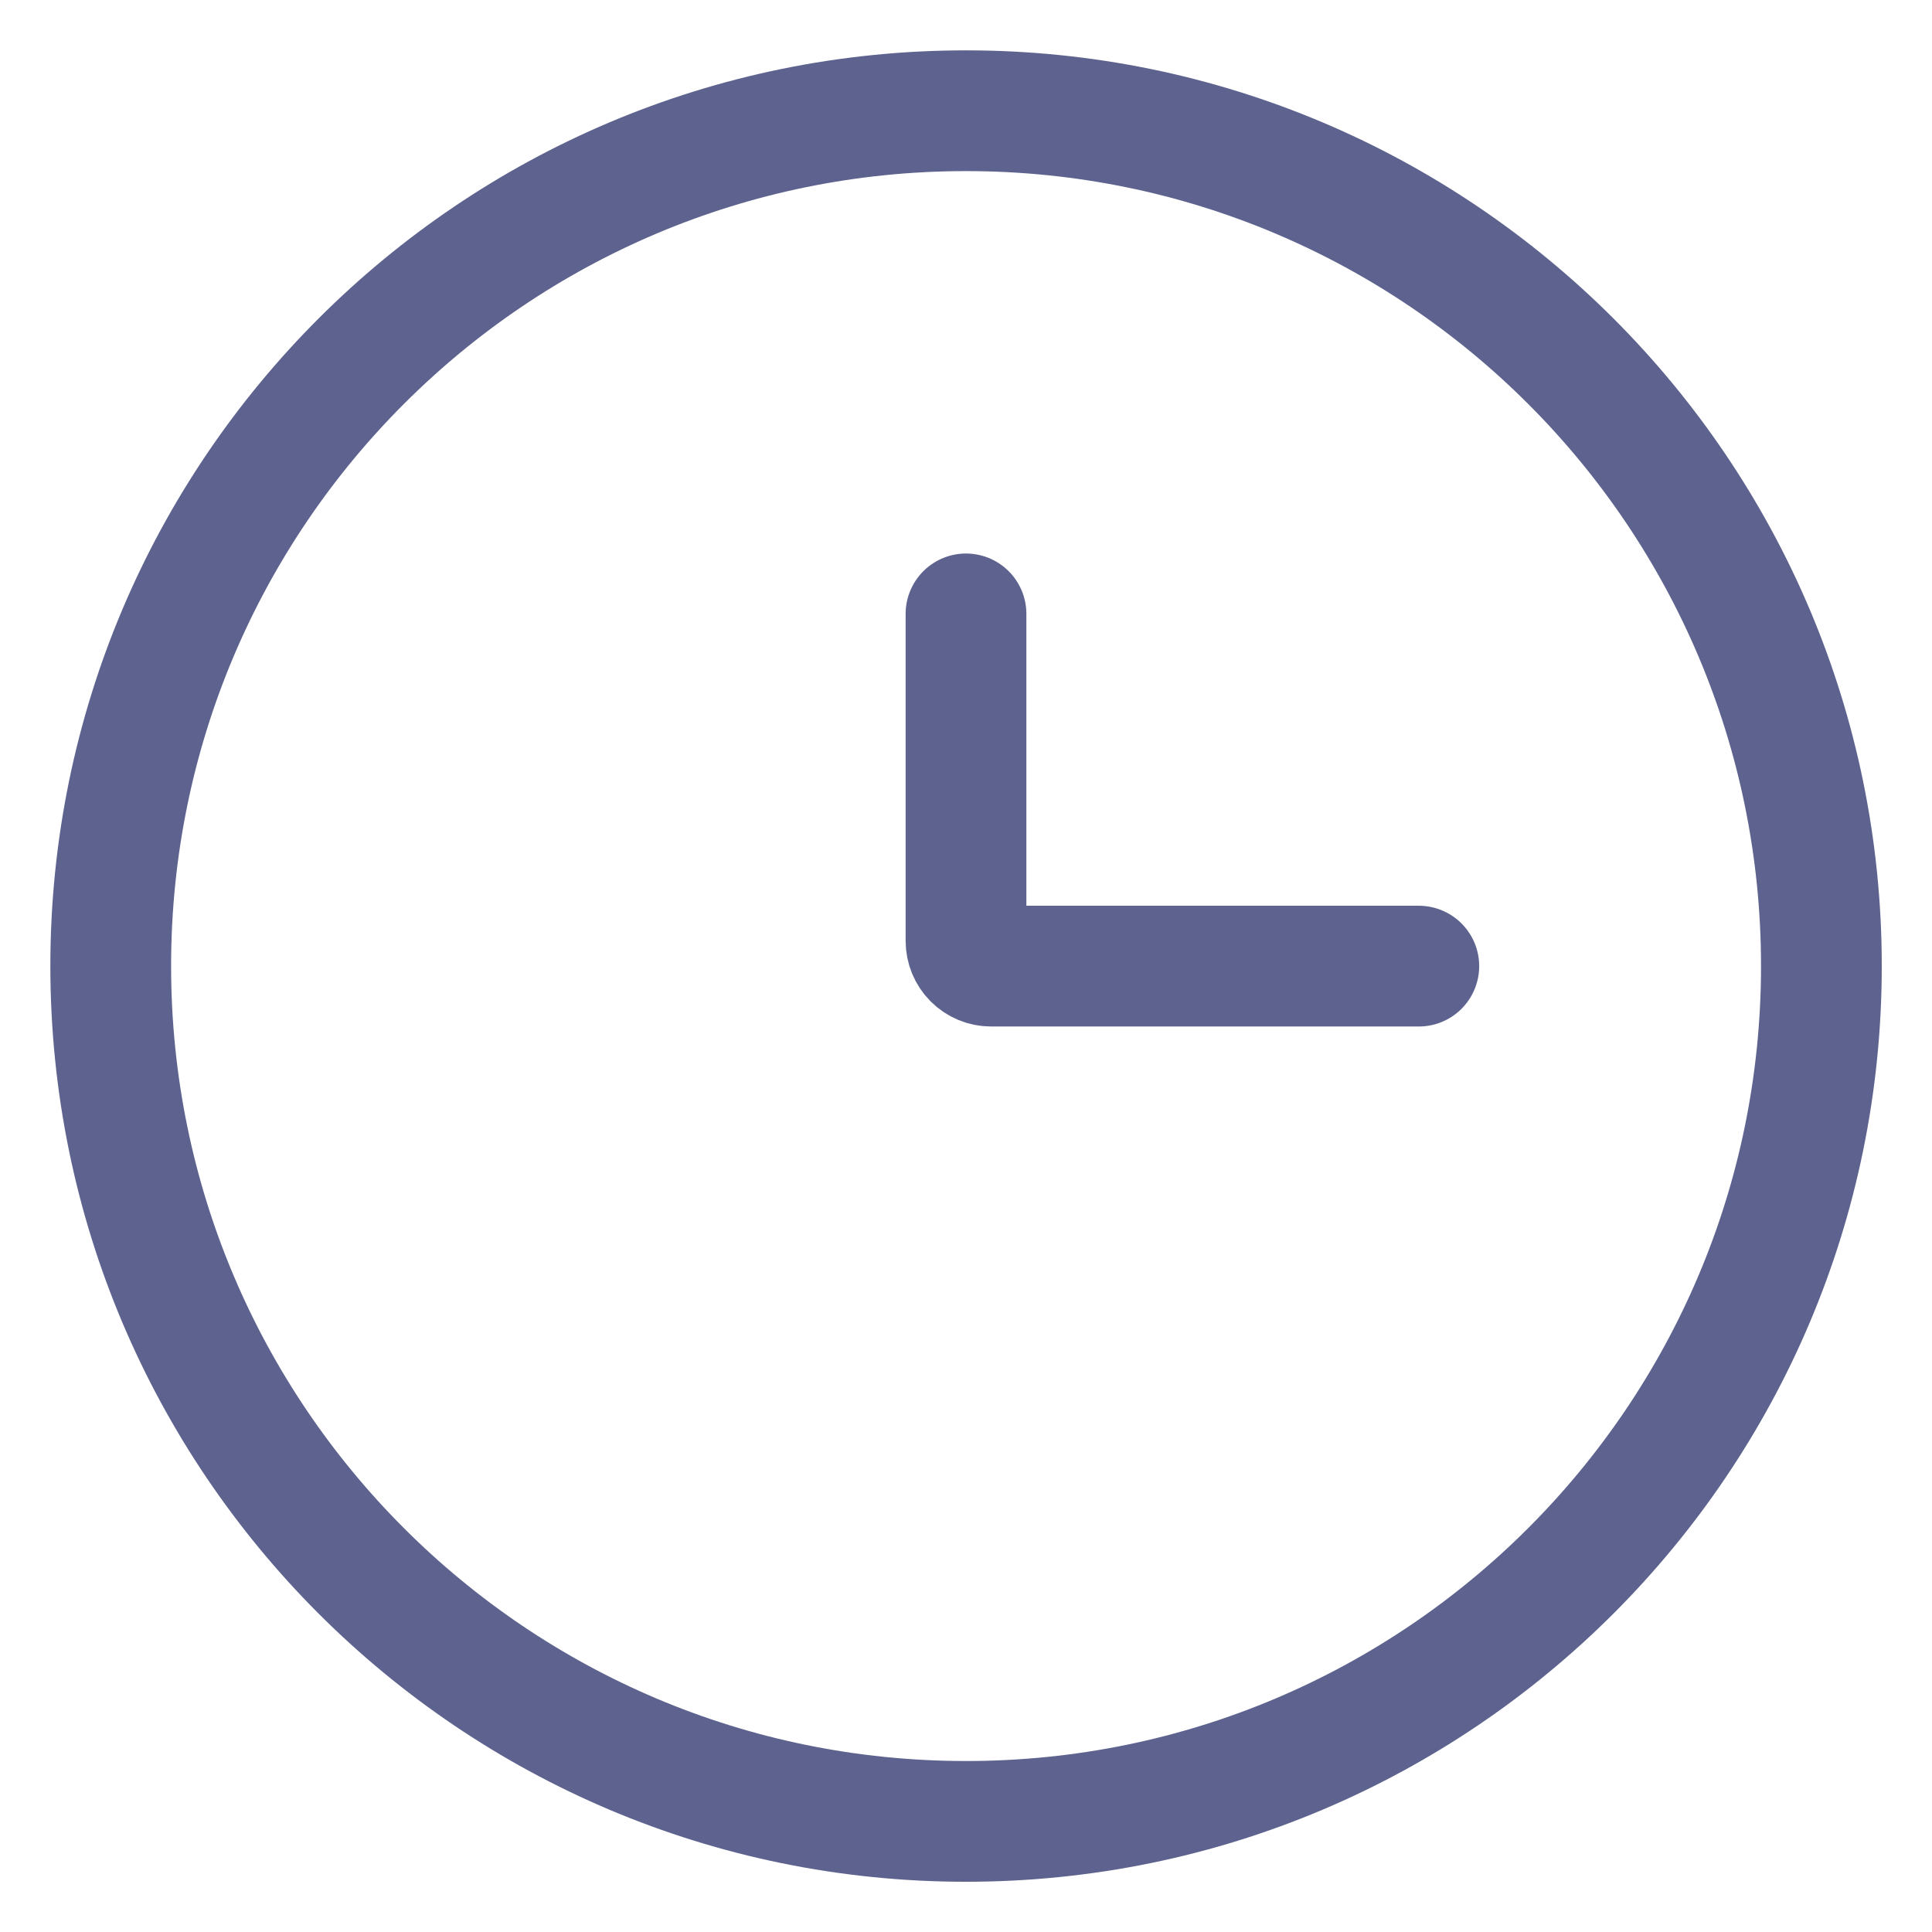 <svg width="16" height="16" viewBox="0 0 16 16" fill="none" xmlns="http://www.w3.org/2000/svg">
<path d="M8 15.084C11.912 15.084 15.084 11.912 15.084 8C15.084 4.088 11.912 0.917 8 0.917C4.088 0.917 0.917 4.088 0.917 8C0.917 11.912 4.088 15.084 8 15.084Z" stroke="#5D638E"/>
<path d="M11.75 8.001H8.208C8.153 8.001 8.1 7.979 8.061 7.94C8.022 7.901 8 7.848 8 7.792V5.084" stroke="#5D638E" stroke-linecap="round"/>
</svg>
